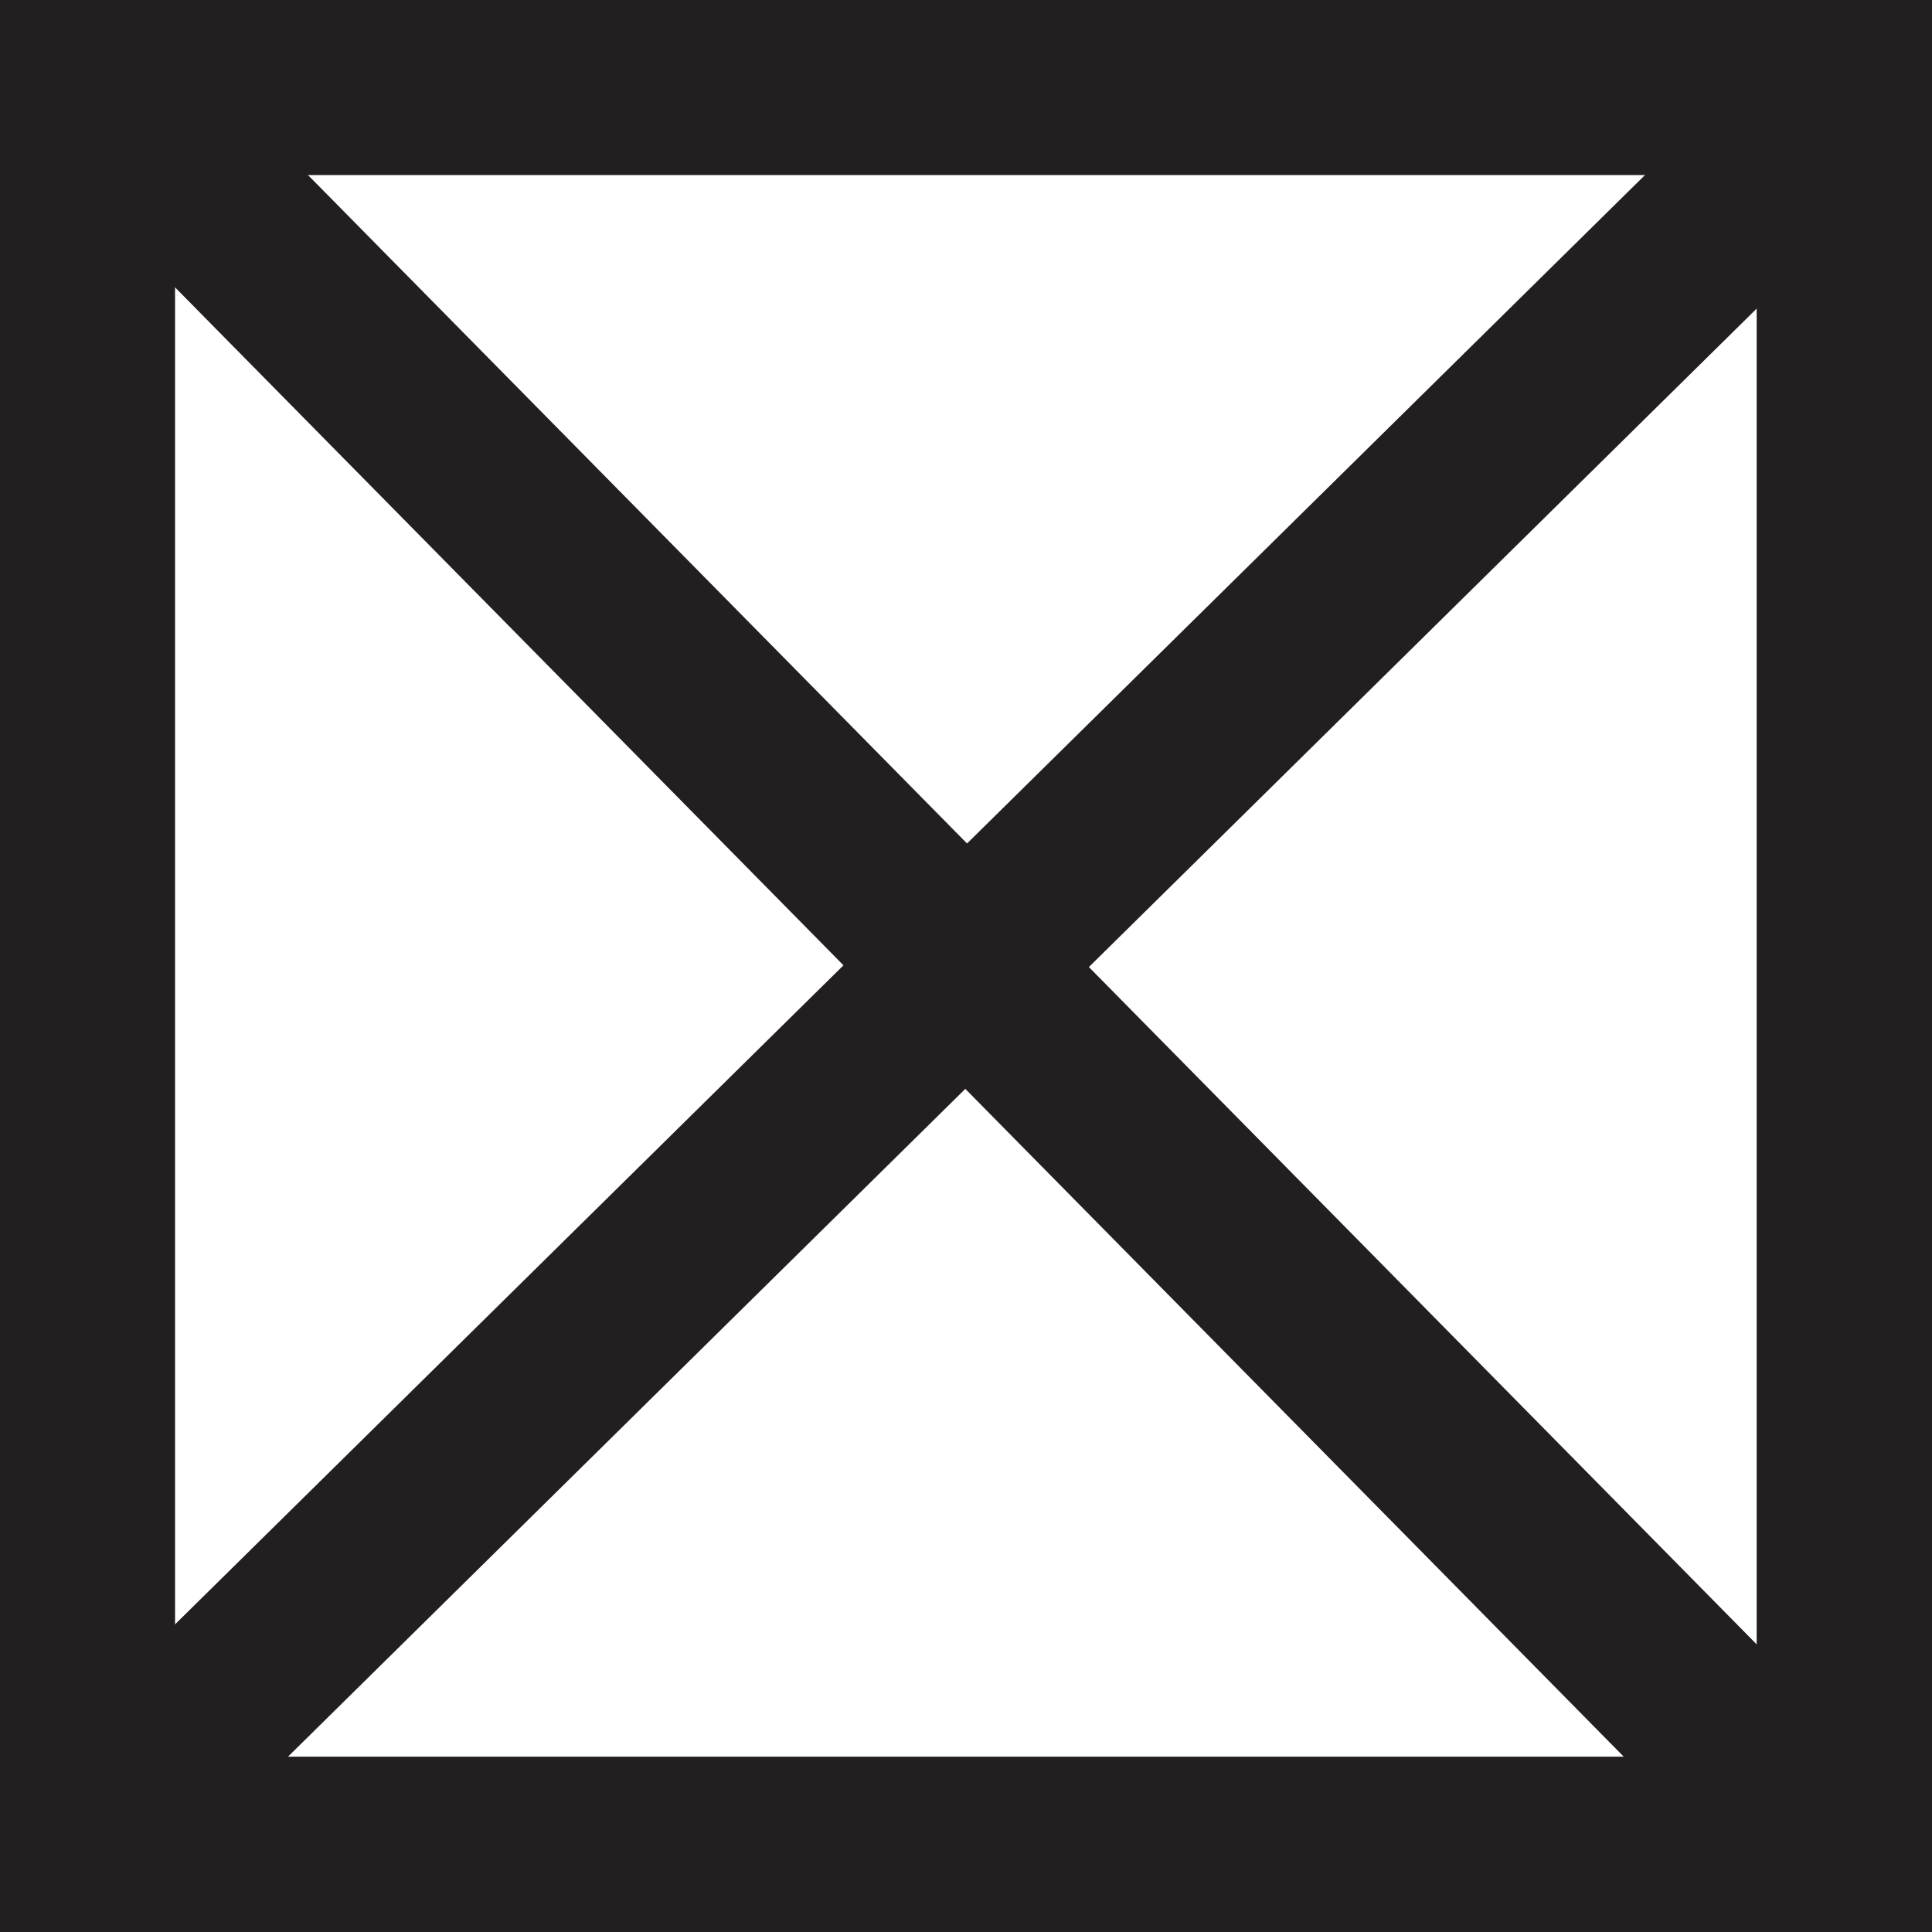 <?xml version="1.0" encoding="UTF-8"?>
<svg width="5.499mm" height="5.499mm" version="1.1" viewBox="0 0 5.499 5.499" xmlns="http://www.w3.org/2000/svg" xmlns:cc="http://creativecommons.org/ns#" xmlns:dc="http://purl.org/dc/elements/1.1/" xmlns:rdf="http://www.w3.org/1999/02/22-rdf-syntax-ns#">
 <rect x="0" y="0" width="5.499" height="5.499" fill="#808080" stroke="none"/>
 <defs>
  <clipPath id="clipPath84485">
   <path d="m-1.559 1.559h3.118v-3.118h-3.118z"/>
  </clipPath>
 </defs>
 <g transform="matrix(1.764 0 0 1.764 2.75 2.75)">
  <g clip-path="url(#clipPath84485)">
   <path d="m1.417 1.417h-2.835v-2.835h2.835z" fill="#fff"/>
   <path d="m1.417 1.417h-2.835v-2.835h2.835z" fill="none" stroke="#231f20" stroke-miterlimit="2" stroke-width=".283"/>
   <g transform="translate(-1.405,-1.425)">
    <path d="m0 0 2.81 2.85" fill="none" stroke="#231f20" stroke-miterlimit="2" stroke-width=".28"/>
   </g>
   <g transform="translate(-1.425,1.405)">
    <path d="m0 0 2.85-2.81" fill="none" stroke="#231f20" stroke-miterlimit="2" stroke-width=".28"/>
   </g>
  </g>
 </g>
</svg>
